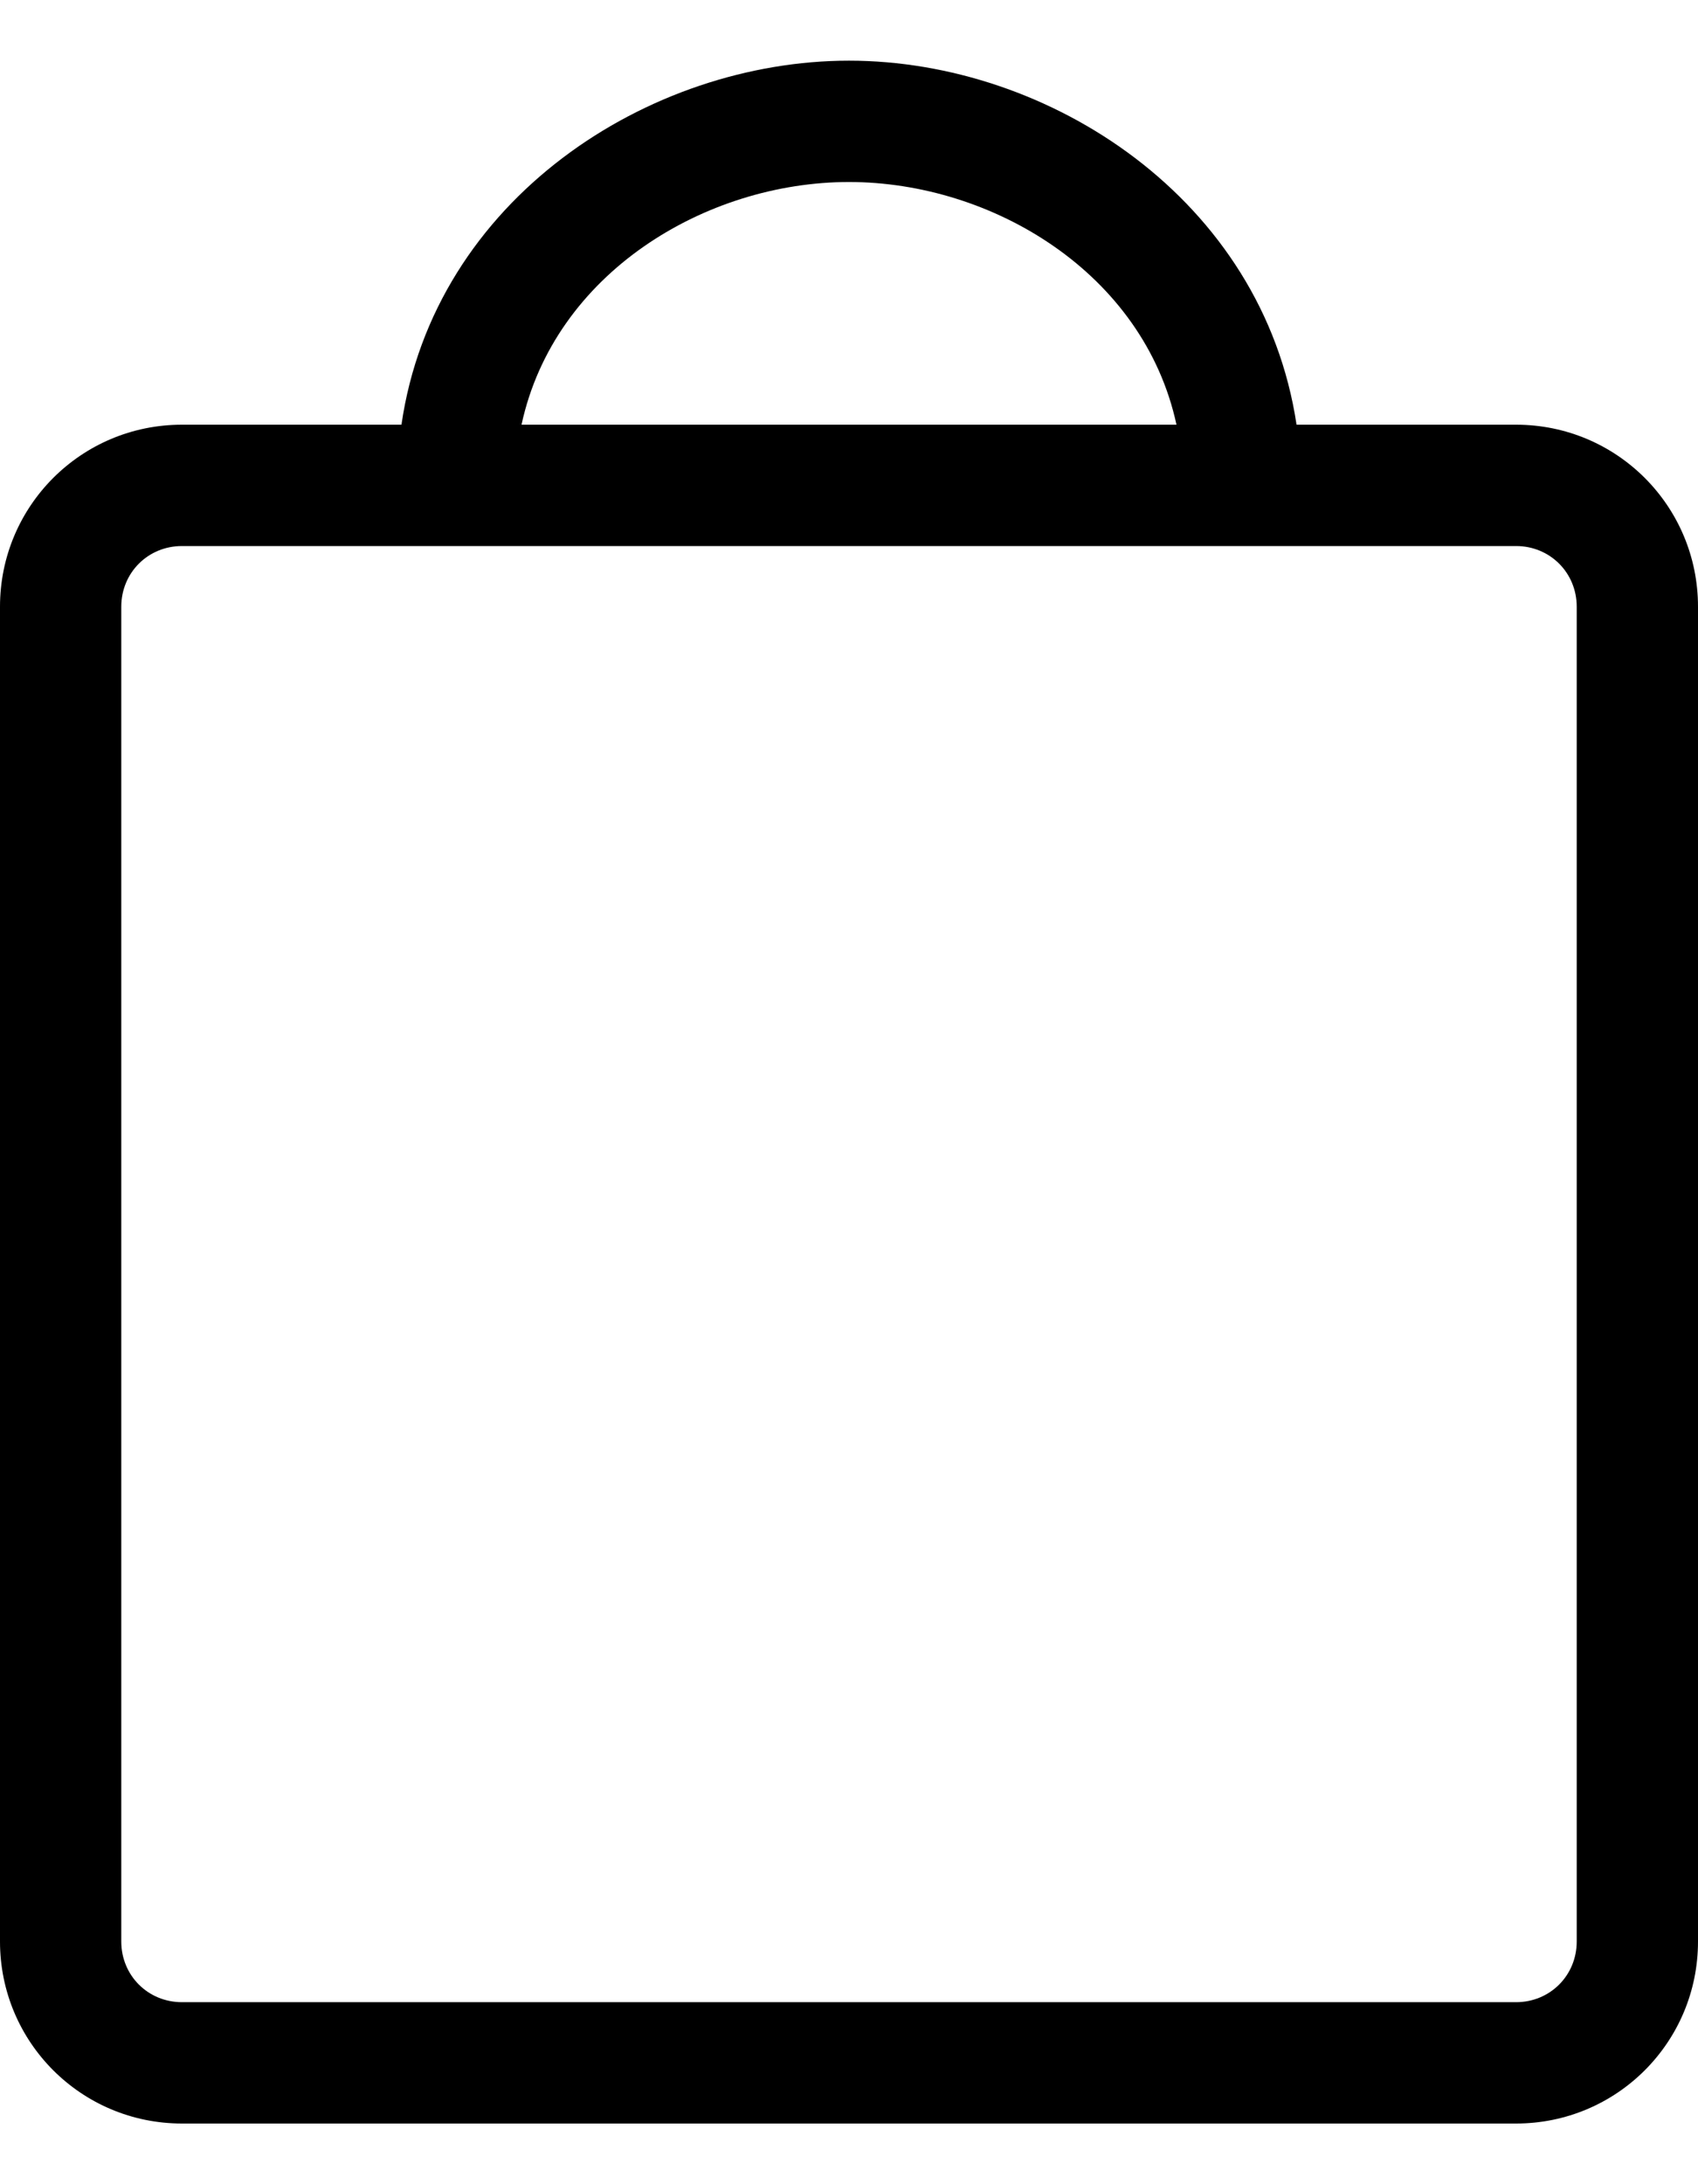 <svg width="14" height="18" viewBox="0 0 14 18" fill="none" xmlns="http://www.w3.org/2000/svg">
<path d="M12.5 3.5H10.69C10.41 1.64 8.65 0.5 7 0.5C5.35 0.5 3.58 1.64 3.31 3.5H1.5C0.67 3.5 0 4.17 0 5V16C0 16.83 0.67 17.5 1.5 17.5H12.5C13.33 17.5 14 16.83 14 16V5C14 4.17 13.33 3.5 12.5 3.5ZM7 1.5C8.18 1.5 9.43 2.25 9.7 3.5H4.3C4.57 2.25 5.82 1.5 7 1.5ZM13 16C13 16.28 12.78 16.5 12.5 16.5H1.5C1.22 16.5 1 16.28 1 16V5C1 4.72 1.22 4.5 1.5 4.5H12.5C12.78 4.5 13 4.72 13 5V16Z" fill="black"/>
</svg>
